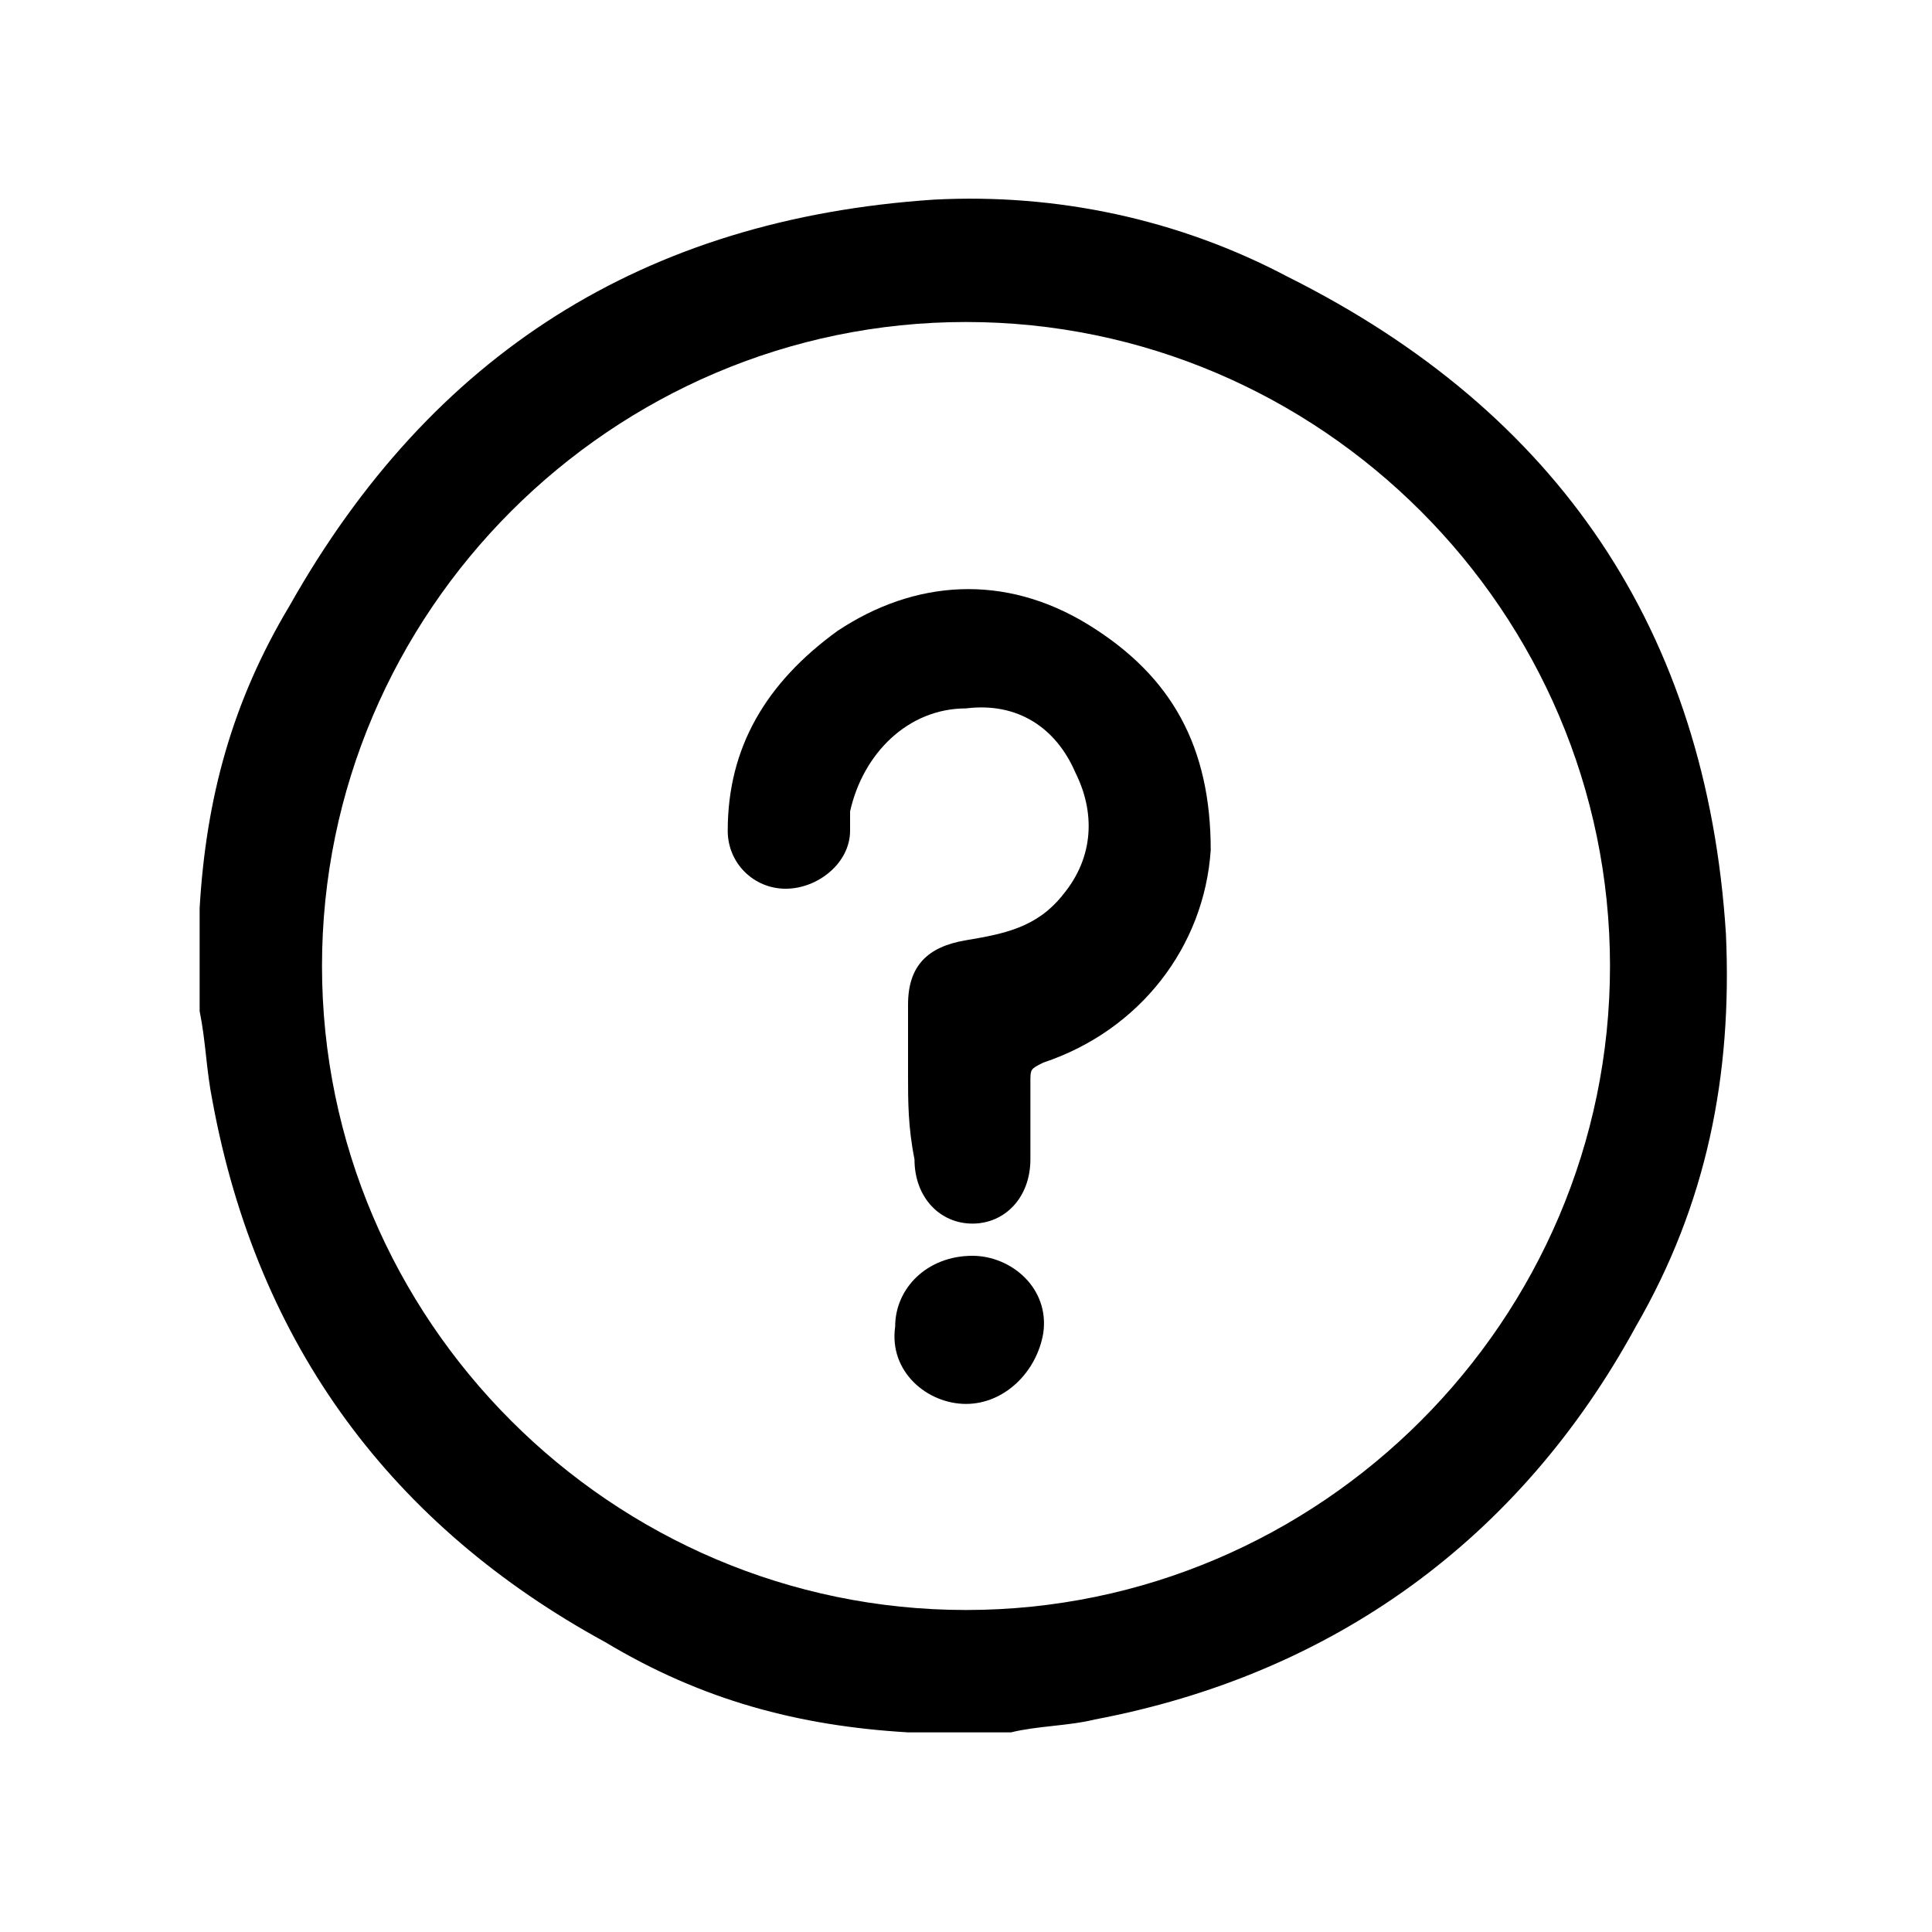 <?xml version="1.0" encoding="utf-8"?>
<!-- Generator: Adobe Illustrator 27.5.0, SVG Export Plug-In . SVG Version: 6.00 Build 0)  -->
<svg version="1.1" id="Capa_1" xmlns="http://www.w3.org/2000/svg" xmlns:xlink="http://www.w3.org/1999/xlink" x="0px" y="0px"
	 viewBox="0 0 30 30" style="enable-background:new 0 0 30 30;" xml:space="preserve">
<g>
	<path d="M15.7,26.9c-0.5,0-0.9,0-1.4,0c-0.1,0-0.1,0-0.2,0c-1.7-0.1-3.2-0.5-4.7-1.4c-3.3-1.8-5.4-4.6-6.1-8.4
		c-0.1-0.5-0.1-0.9-0.2-1.4c0-0.5,0-0.9,0-1.4c0-0.1,0-0.1,0-0.2c0.1-1.7,0.5-3.2,1.4-4.7c2.2-3.9,5.5-6,10-6.3
		C16.4,3,18.3,3.4,20,4.3c4.2,2.1,6.5,5.5,6.8,10.2c0.1,2.2-0.3,4.2-1.4,6.1c-1.8,3.3-4.7,5.4-8.4,6.1
		C16.6,26.8,16.1,26.8,15.7,26.9z M25,15c0-5.5-4.5-10-10-10C9.5,5,5,9.5,5,15c0,5.5,4.5,10,10,10C20.5,25,25,20.5,25,15z"/>
	<path d="M14.1,16.7c0-0.4,0-0.7,0-1.1c0-0.6,0.3-0.9,0.9-1c0.6-0.1,1.1-0.2,1.5-0.7c0.5-0.6,0.5-1.3,0.2-1.9
		c-0.3-0.7-0.9-1.1-1.7-1c-0.9,0-1.6,0.7-1.8,1.6c0,0.1,0,0.2,0,0.3c0,0.5-0.5,0.9-1,0.9c-0.5,0-0.9-0.4-0.9-0.9
		c0-1.3,0.6-2.3,1.7-3.1c1.2-0.8,2.6-0.9,3.9-0.1c1.3,0.8,1.9,1.9,1.9,3.5c-0.1,1.5-1.1,2.8-2.6,3.3c-0.2,0.1-0.2,0.1-0.2,0.3
		c0,0.4,0,0.8,0,1.2c0,0.6-0.4,1-0.9,1c-0.5,0-0.9-0.4-0.9-1C14.1,17.5,14.1,17.1,14.1,16.7z"/>
	<path d="M15,21.8c-0.6,0-1.2-0.5-1.1-1.2c0-0.6,0.5-1.1,1.2-1.1c0.6,0,1.2,0.5,1.1,1.2C16.1,21.3,15.6,21.8,15,21.8z"/>
</g>
</svg>
